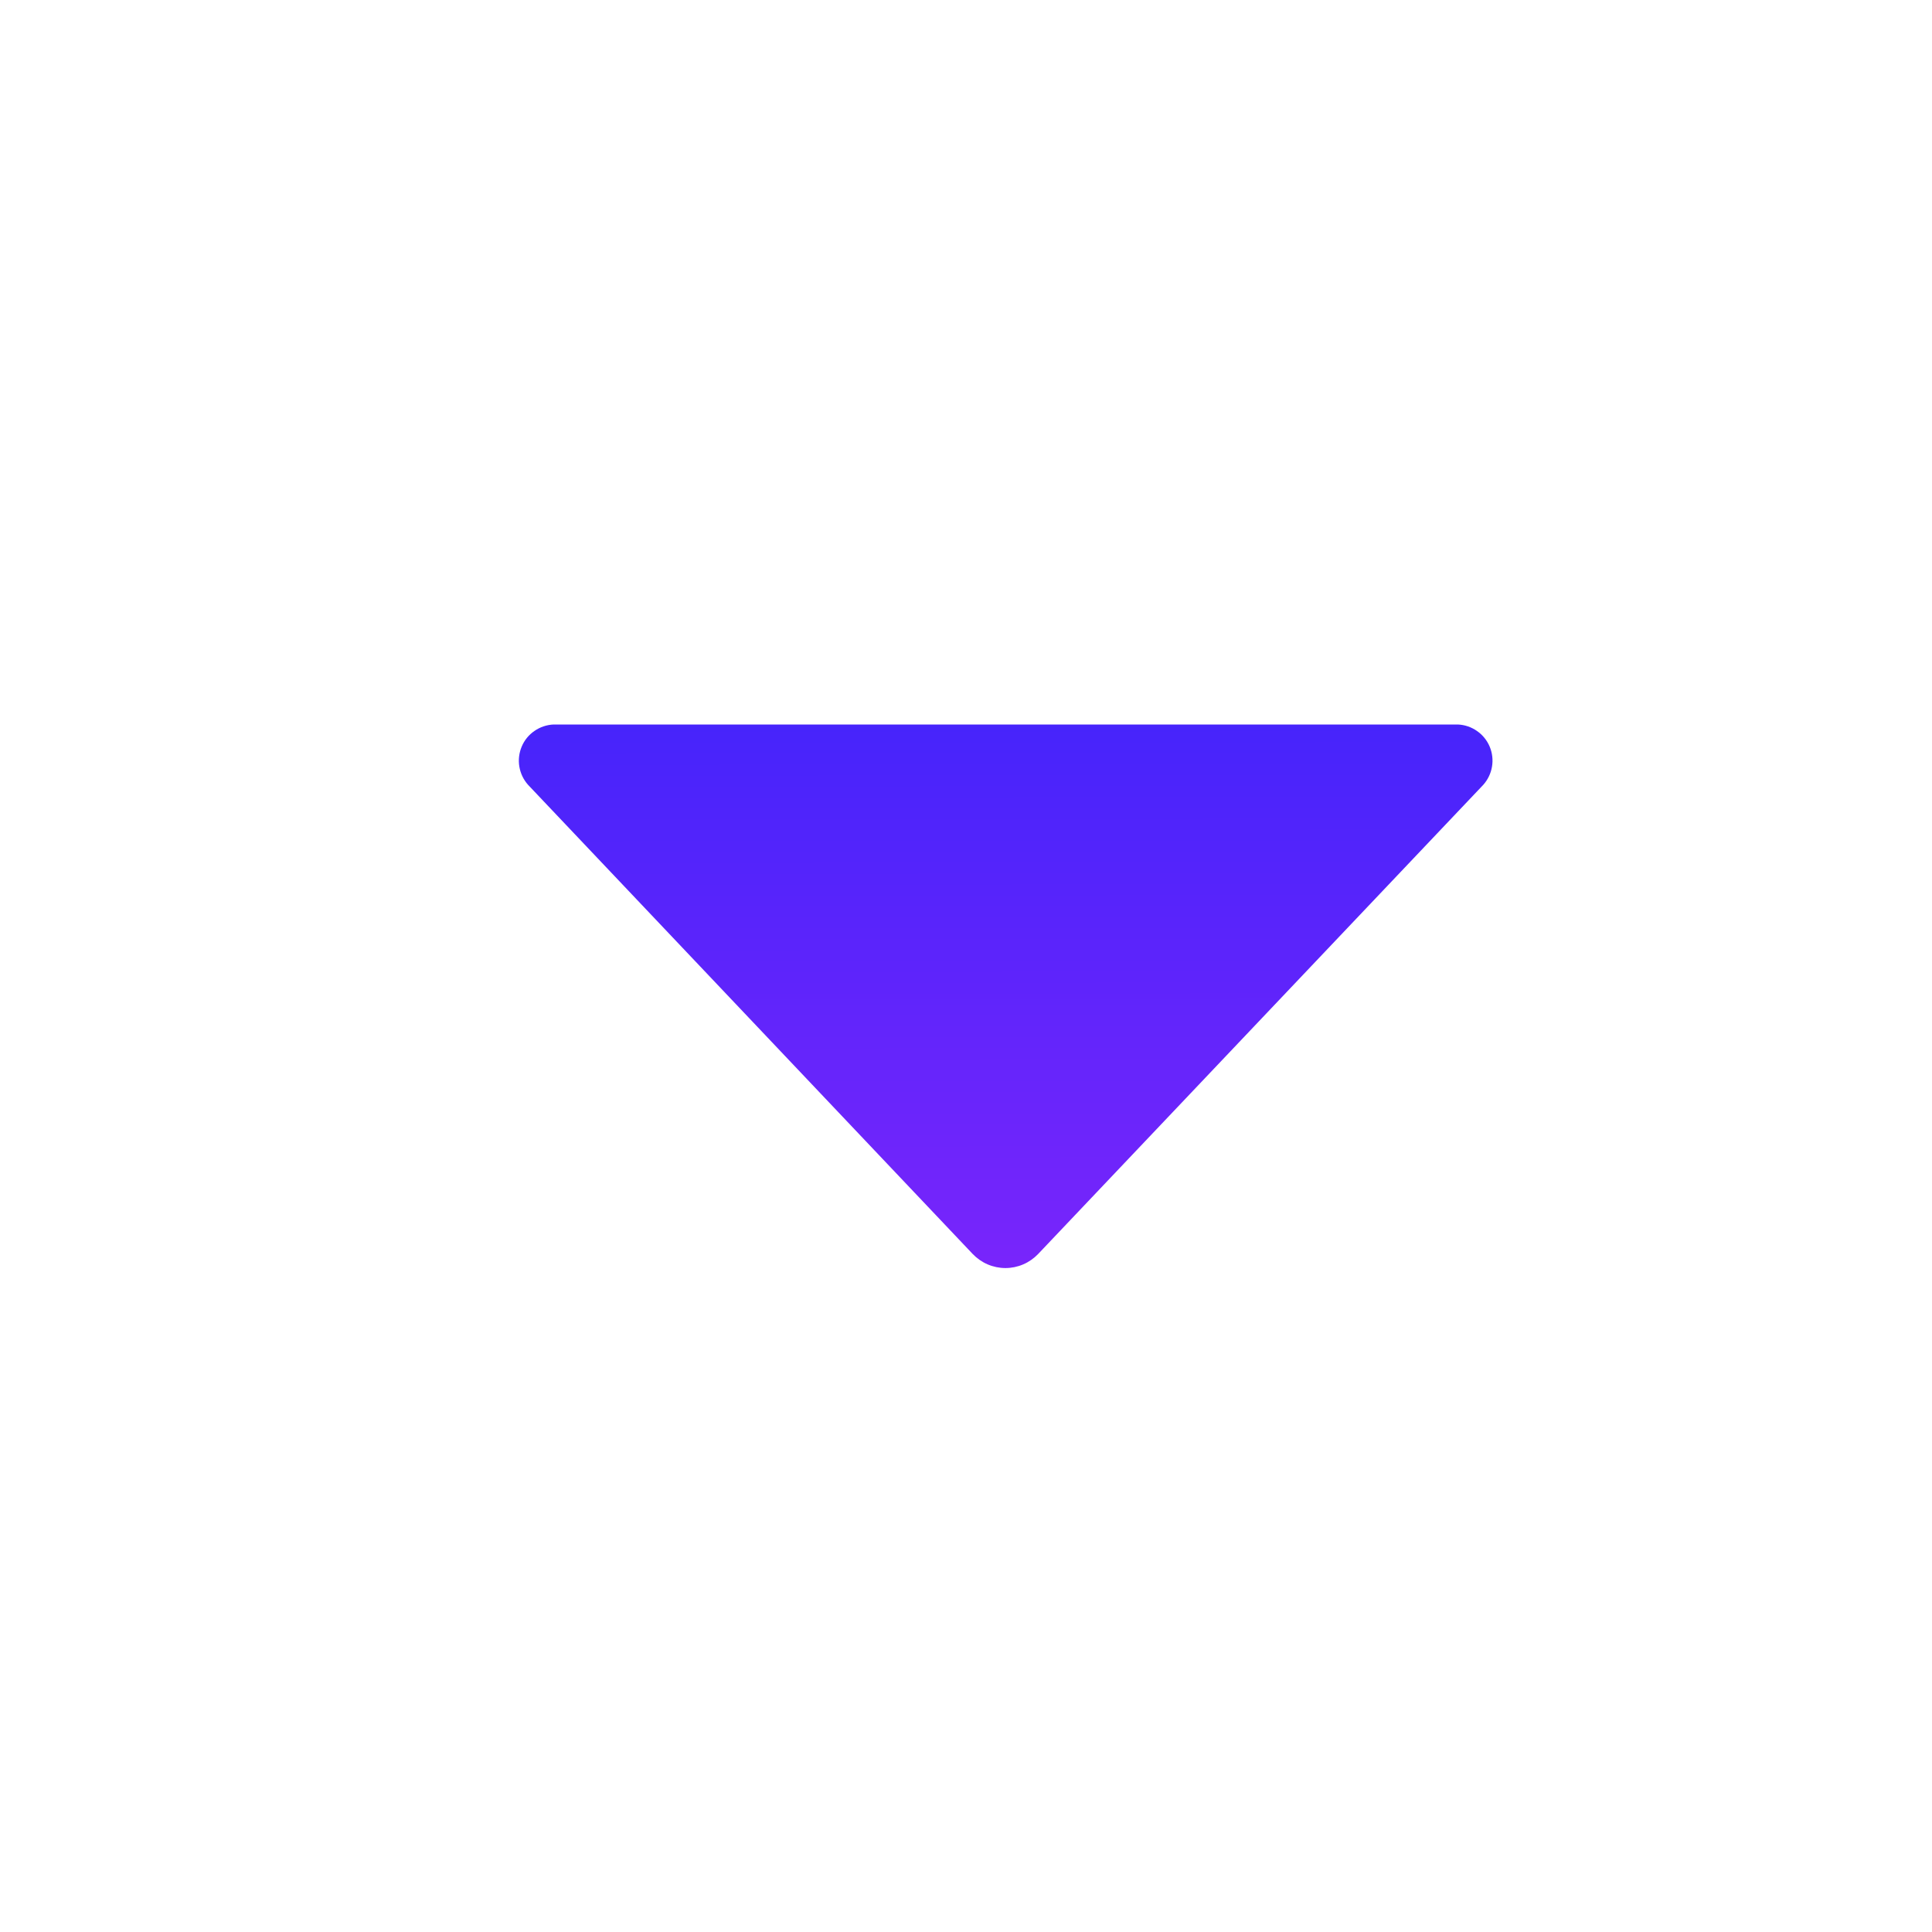 <svg width="32" height="32" viewBox="0 0 32 32" fill="none" xmlns="http://www.w3.org/2000/svg">
<g id="Fill/arrow-down">
<path id="Path 2013" d="M8.747 13L16.111 20.77C16.181 20.843 16.265 20.902 16.358 20.942C16.451 20.982 16.552 21.003 16.653 21.003C16.754 21.003 16.855 20.982 16.948 20.942C17.041 20.902 17.125 20.843 17.195 20.77L24.567 13C24.643 12.915 24.693 12.811 24.712 12.699C24.731 12.587 24.718 12.472 24.674 12.367C24.63 12.262 24.557 12.172 24.463 12.107C24.37 12.042 24.261 12.005 24.147 12H9.169C9.055 12.005 8.945 12.042 8.852 12.107C8.758 12.171 8.685 12.261 8.641 12.366C8.597 12.471 8.583 12.586 8.602 12.698C8.621 12.811 8.671 12.915 8.747 13Z" fill="url(#paint0_linear_16816_22084)"/>
</g>
<defs>
<linearGradient id="paint0_linear_16816_22084" x1="-351.573" y1="11.304" x2="-351.562" y2="22.514" gradientUnits="userSpaceOnUse">
<stop stop-color="#4124FB"/>
<stop offset="1" stop-color="#7F25FB"/>
</linearGradient>
</defs>
</svg>
